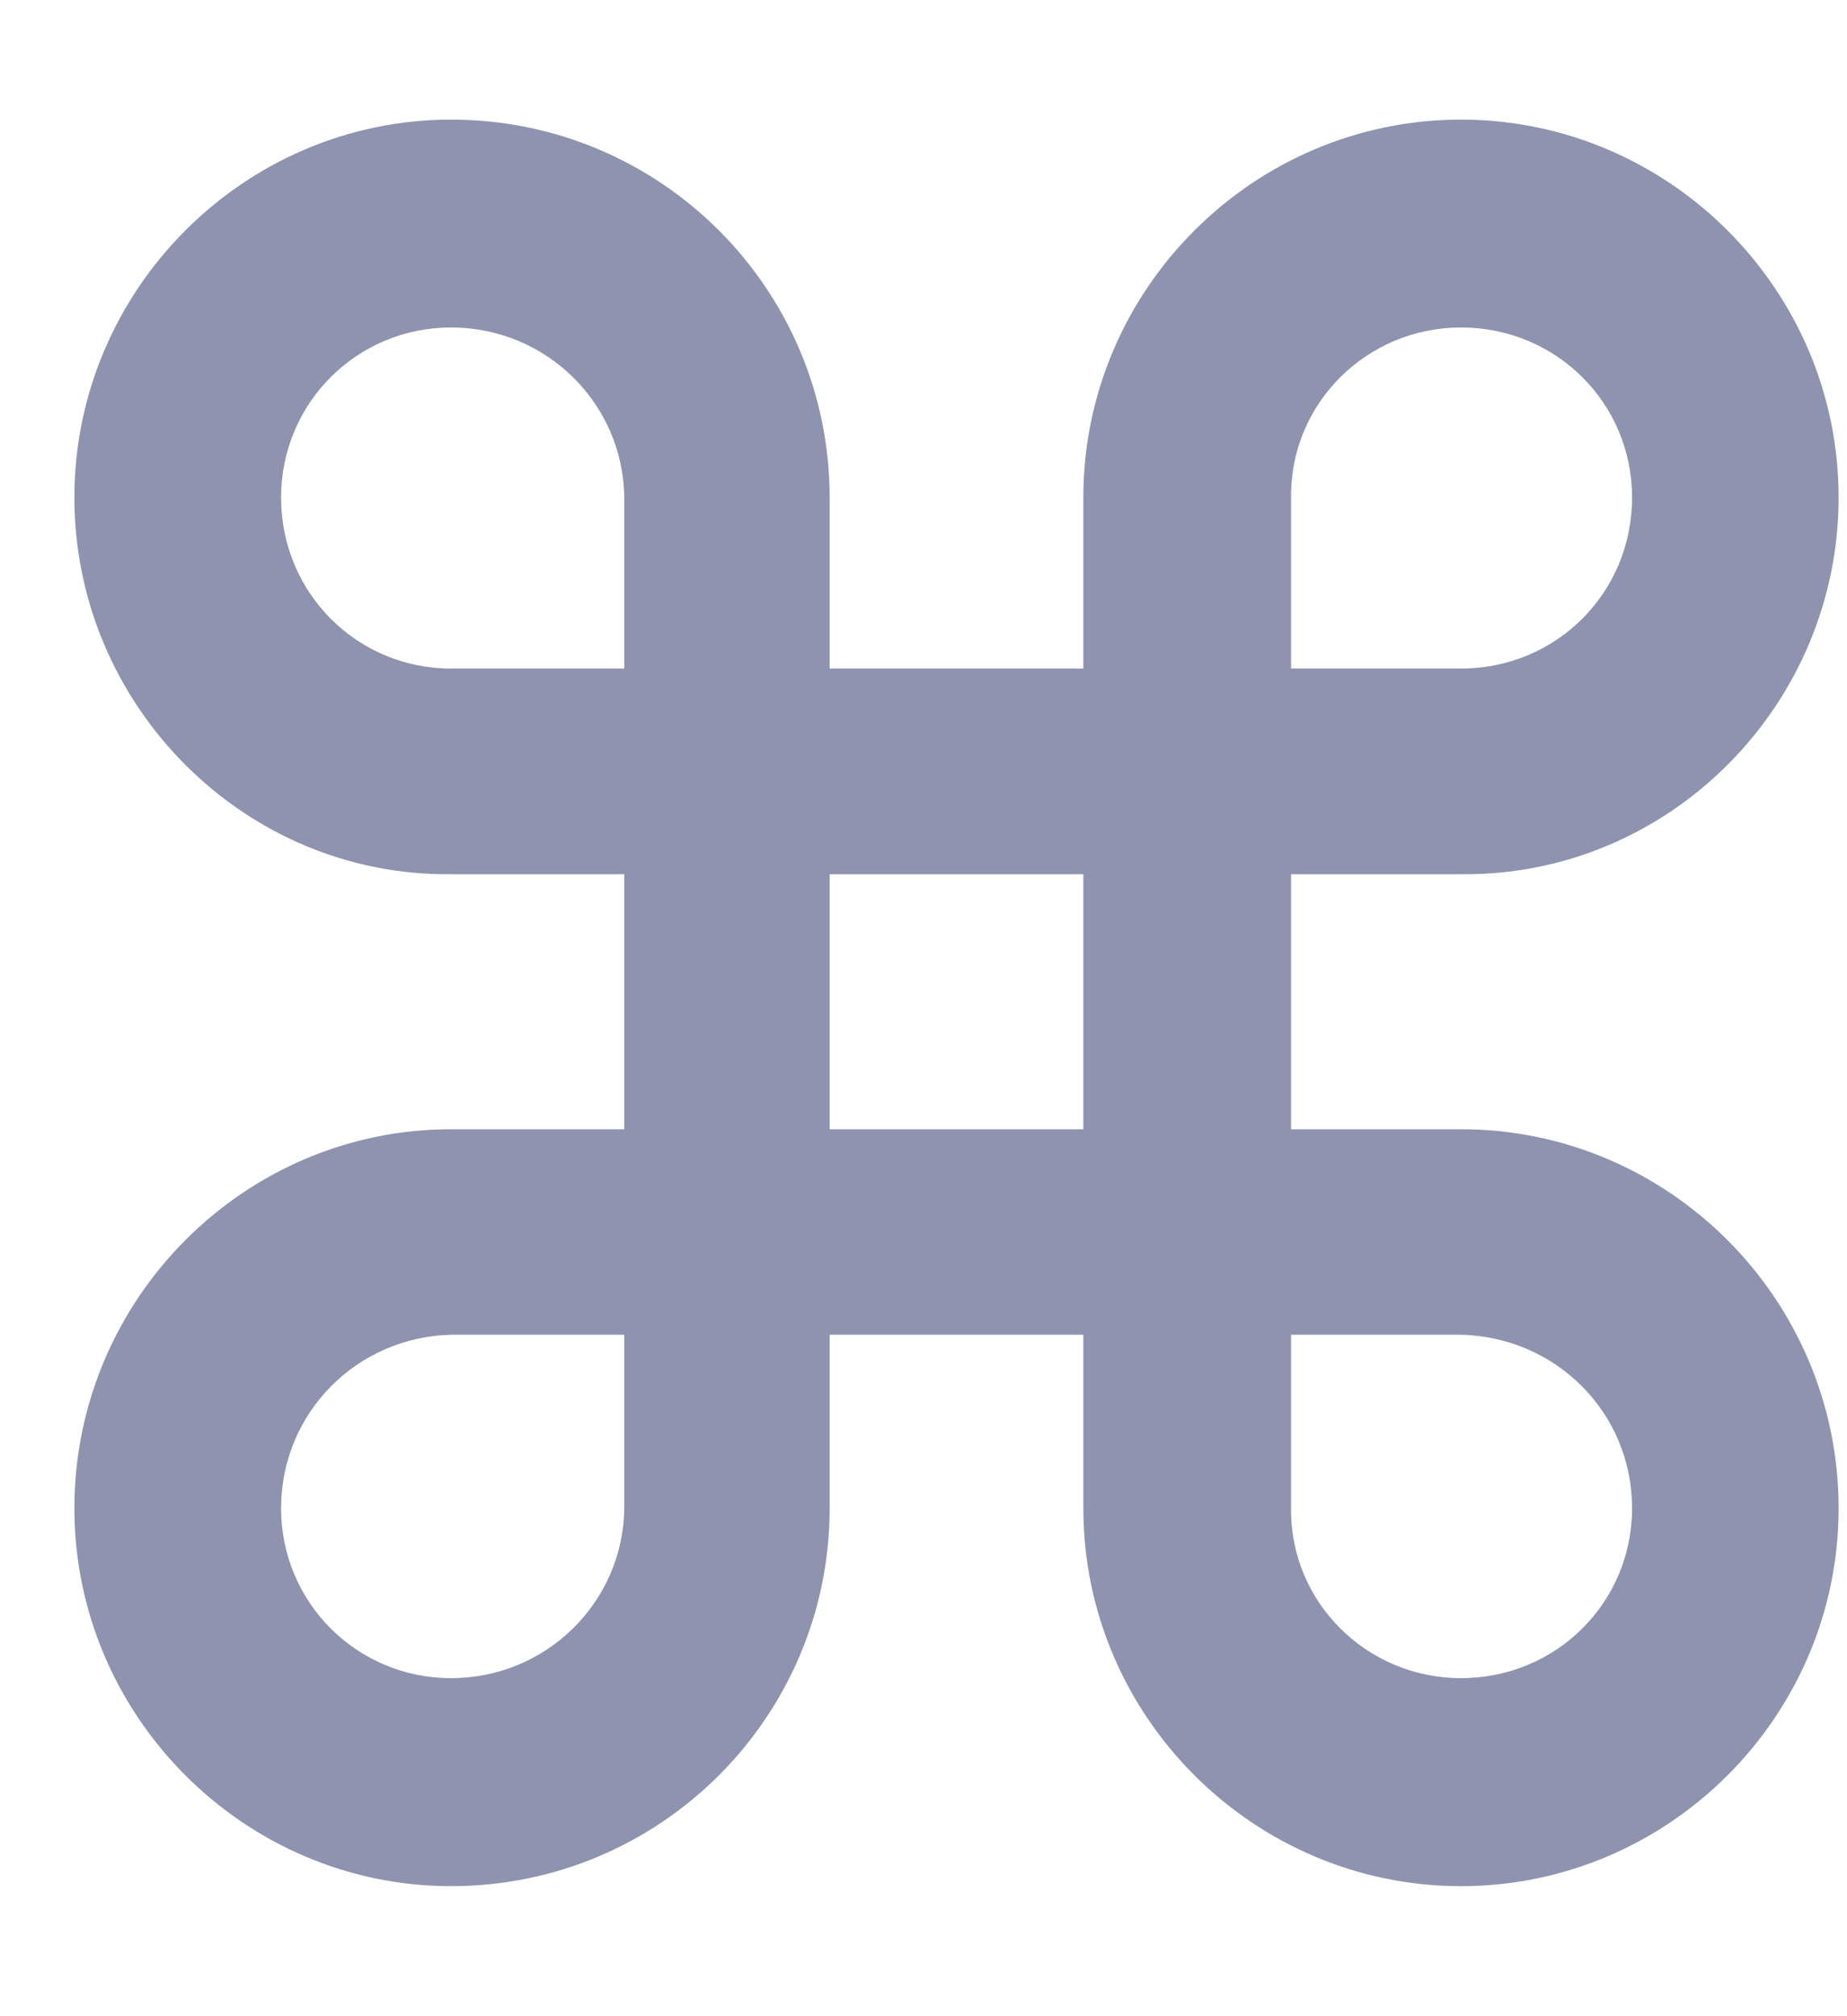 <svg width="11" height="12" viewBox="0 0 11 12" fill="none" xmlns="http://www.w3.org/2000/svg">
    <path
        d="M2.686 11.226C3.937 11.226 4.941 10.214 4.941 8.977V7.944H6.452V8.977C6.452 10.214 7.464 11.226 8.701 11.226C9.938 11.226 10.95 10.214 10.95 8.977C10.95 7.732 9.938 6.721 8.701 6.721H7.689V5.203H8.701C9.938 5.217 10.95 4.198 10.95 2.961C10.95 1.724 9.938 0.712 8.701 0.712C7.464 0.712 6.452 1.724 6.452 2.961V3.979H4.941V2.961C4.941 1.724 3.937 0.712 2.686 0.712C1.455 0.712 0.443 1.724 0.443 2.961C0.443 4.198 1.455 5.217 2.686 5.203H3.718V6.721H2.686C1.455 6.721 0.443 7.732 0.443 8.977C0.443 10.214 1.455 11.226 2.686 11.226ZM2.686 9.988C2.125 9.988 1.674 9.537 1.674 8.977C1.674 8.409 2.125 7.958 2.686 7.944H3.718V8.977C3.711 9.537 3.253 9.988 2.686 9.988ZM2.686 3.979C2.125 3.979 1.674 3.528 1.674 2.961C1.674 2.4 2.125 1.949 2.686 1.949C3.253 1.949 3.711 2.4 3.718 2.961V3.979H2.686ZM8.701 9.988C8.141 9.988 7.683 9.537 7.689 8.977V7.944H8.701C9.269 7.958 9.72 8.409 9.72 8.977C9.72 9.537 9.269 9.988 8.701 9.988ZM7.689 3.979V2.961C7.683 2.4 8.141 1.949 8.701 1.949C9.269 1.949 9.72 2.4 9.72 2.961C9.72 3.528 9.269 3.979 8.701 3.979H7.689ZM4.941 6.721V5.203H6.452V6.721H4.941Z"
        fill="#8E93AF"
    />
</svg>